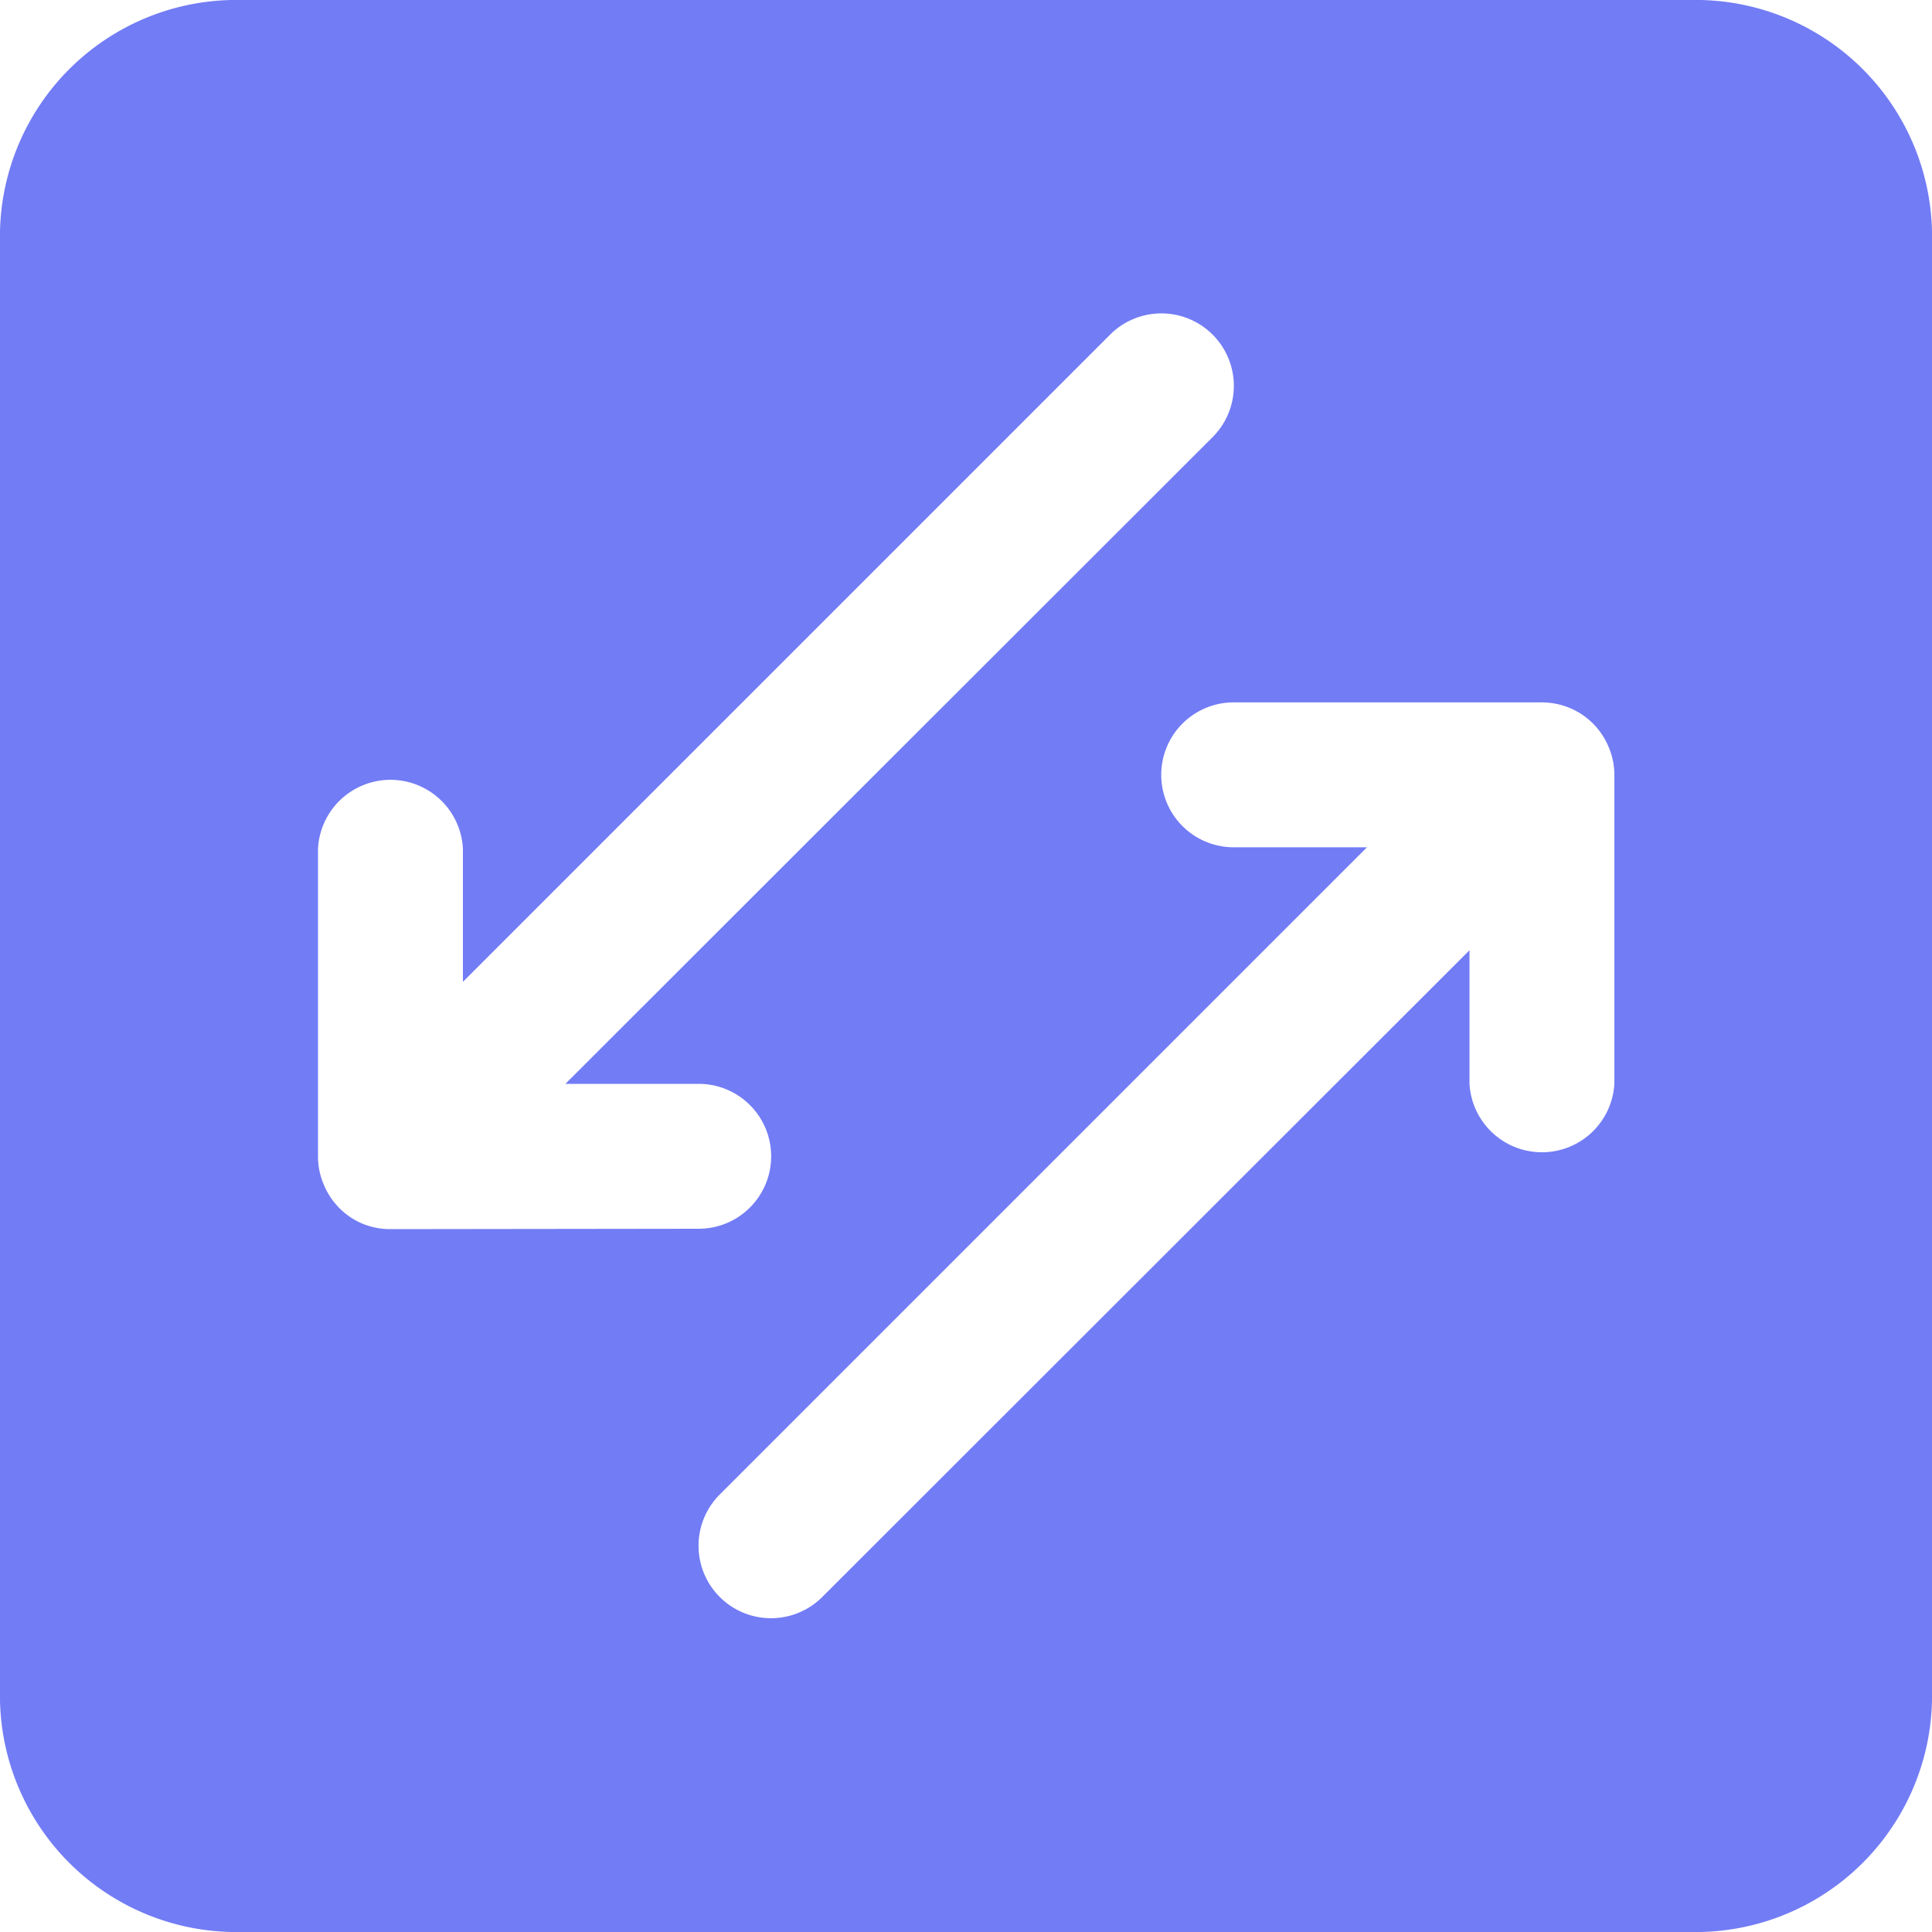 <svg xmlns="http://www.w3.org/2000/svg" id="prefix__icon_changestatus" width="20" height="20" viewBox="0 0 20 20">
    <path id="prefix__icon_changestatus-2" fill="#727cf5" d="M19.5 2h-15A2.448 2.448 0 0 0 2 4.5v15A2.448 2.448 0 0 0 4.5 22h15a2.448 2.448 0 0 0 2.5-2.5v-15A2.448 2.448 0 0 0 19.5 2zM6.037 14.724a.76.76 0 0 1-.286-.057.746.746 0 0 1-.4-.406.733.733 0 0 1-.059-.286v-3.19a.751.751 0 0 1 1.5 0v1.379l6.7-6.7a.75.75 0 0 1 1.061 1.061l-6.7 6.695h1.38a.75.75 0 1 1 0 1.5zm12.675-1.508a.751.751 0 0 1-1.5 0v-1.379l-6.7 6.695a.75.75 0 0 1-1.061-1.061l6.7-6.7h-1.38a.75.75 0 1 1 0-1.5h3.191a.76.76 0 0 1 .286.057.746.746 0 0 1 .405.406.733.733 0 0 1 .059.286z" data-name="icon_changestatus" transform="translate(-2 -2)"/>
</svg>
